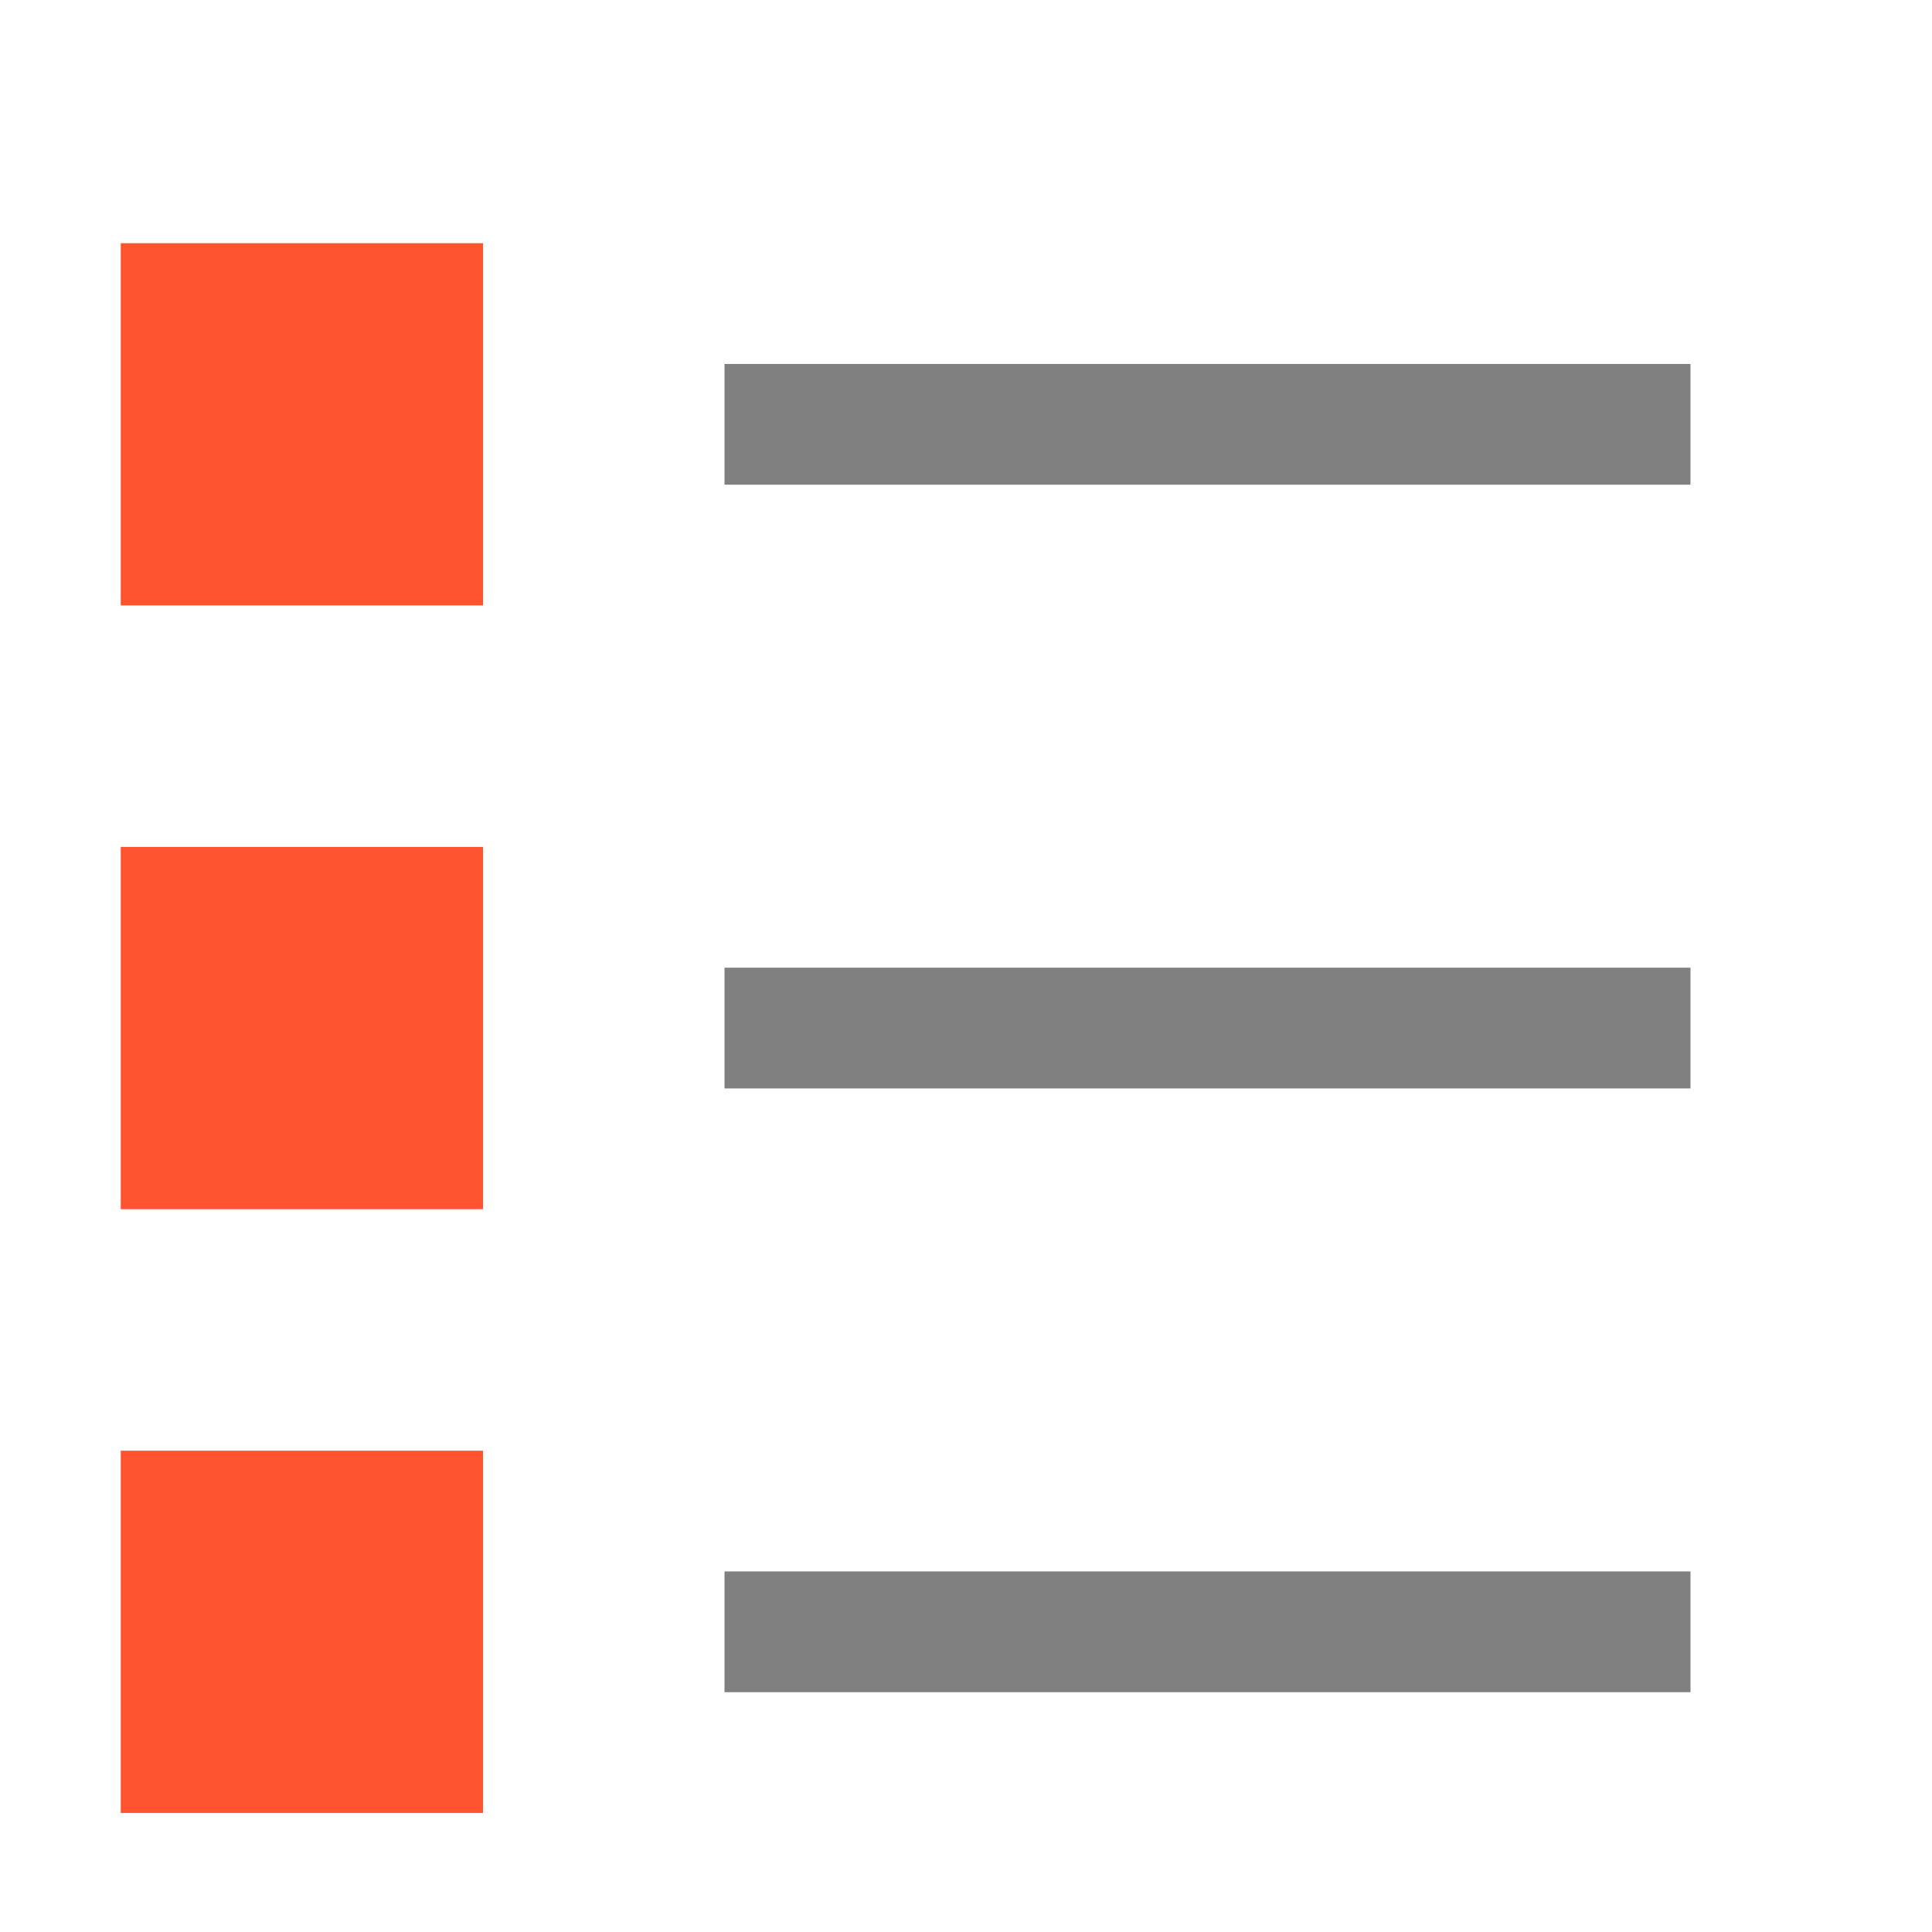 <?xml version="1.0" encoding="UTF-8" standalone="no"?>
<svg
   width="16"
   height="16"
   id="svg2985"
   version="1.1"
   xml:space="preserve"
   xmlns="http://www.w3.org/2000/svg"
   xmlns:svg="http://www.w3.org/2000/svg"
   xmlns:rdf="http://www.w3.org/1999/02/22-rdf-syntax-ns#"
   xmlns:cc="http://creativecommons.org/ns#"
   xmlns:dc="http://purl.org/dc/elements/1.1/"><defs
     id="defs2987"><linearGradient
       id="linearGradient5090"><stop
         style="stop-color:#435800;stop-opacity:1;"
         offset="0"
         id="stop5088" /></linearGradient><linearGradient
       id="linearGradient6402"><stop
         id="stop6404"
         offset="0"
         style="stop-color:#000000;stop-opacity:1;" /><stop
         id="stop6406"
         offset="1"
         style="stop-color:#000000;stop-opacity:0;" /></linearGradient><linearGradient
       id="linearGradient3816"><stop
         id="stop3818"
         offset="0"
         style="stop-color:#ffa576;stop-opacity:1;" /><stop
         style="stop-color:#f45400;stop-opacity:1;"
         offset="1"
         id="stop3782" /></linearGradient></defs><g
     id="layer1"
     style="display:inline"
     transform="translate(-385,-558.983)"><path
       id="rect3842-2-4-7-7-8-6-1-3-3"
       d="M 385,558.983 V 574.983 H 401 V 558.983 Z"
       style="display:inline;fill:none;stroke:none" /><rect
       y="560.997"
       x="386"
       height="3"
       width="3"
       id="rect2299-2-0-6"
       style="display:inline;fill:#ff5330;fill-opacity:1;stroke:none;stroke-width:1;stroke-linecap:square;stroke-linejoin:miter;stroke-miterlimit:4;stroke-dasharray:none;stroke-opacity:1;paint-order:normal" /><rect
       y="565.997"
       x="386"
       height="3"
       width="3"
       id="rect2299-6-1-9-1"
       style="display:inline;fill:#ff5330;fill-opacity:1;stroke:none;stroke-width:1;stroke-linecap:square;stroke-linejoin:miter;stroke-miterlimit:4;stroke-dasharray:none;stroke-opacity:1;paint-order:normal" /><rect
       y="570.997"
       x="386"
       height="3"
       width="3"
       id="rect2299-3-4-9-8"
       style="display:inline;fill:#ff5330;fill-opacity:1;stroke:none;stroke-width:1;stroke-linecap:square;stroke-linejoin:miter;stroke-miterlimit:4;stroke-dasharray:none;stroke-opacity:1;paint-order:normal" /><path
       id="path2322-0-7-6"
       d="M 391,562.497 H 399"
       style="display:inline;fill:none;stroke:#808080;stroke-width:1px;stroke-linecap:butt;stroke-linejoin:miter;stroke-opacity:1" /><path
       id="path2322-6-8-2-2"
       d="M 391,567.497 H 399"
       style="display:inline;fill:none;stroke:#808080;stroke-width:1px;stroke-linecap:butt;stroke-linejoin:miter;stroke-opacity:1" /><path
       id="path2322-8-40-3-1"
       d="M 391,572.497 H 399"
       style="display:inline;fill:none;stroke:#808080;stroke-width:1px;stroke-linecap:butt;stroke-linejoin:miter;stroke-opacity:1" /></g></svg>
